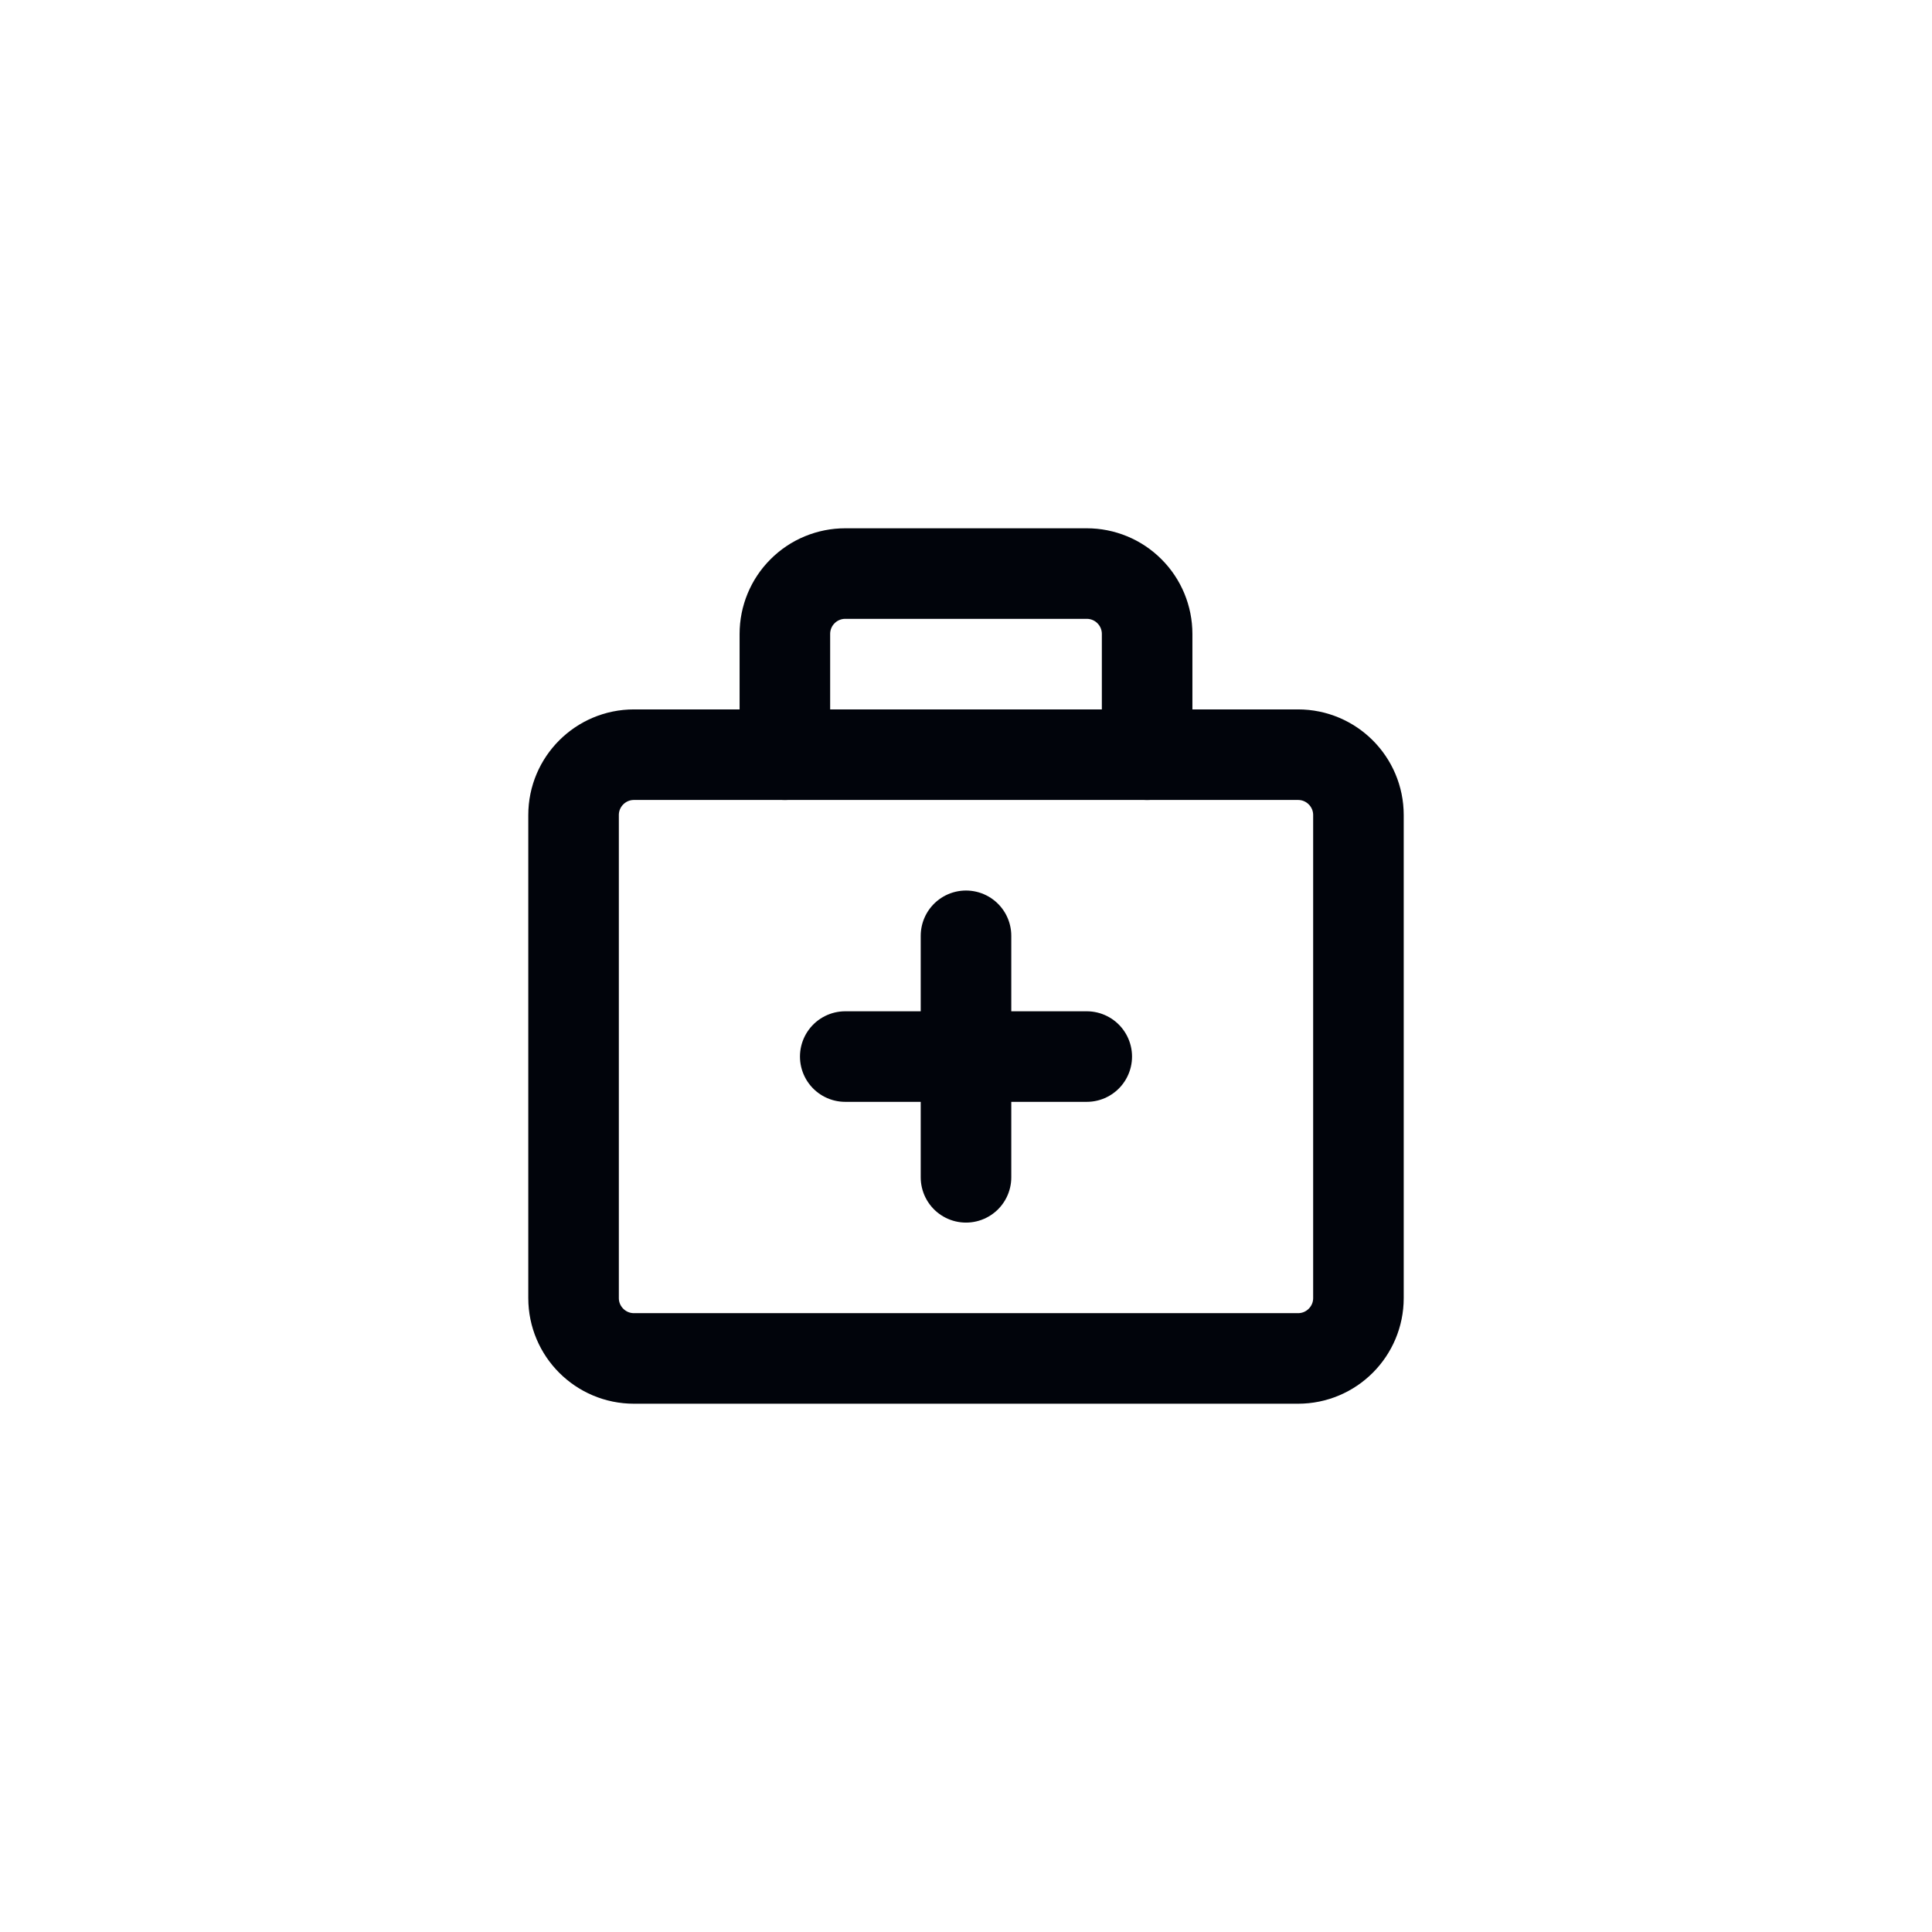 <svg width="32" height="32" viewBox="0 0 32 32" fill="none" xmlns="http://www.w3.org/2000/svg">
<path d="M14 17.5H18" stroke="#01040B" stroke-width="1.5" stroke-linecap="round" stroke-linejoin="round"/>
<path d="M16 15.5V19.5" stroke="#01040B" stroke-width="1.5" stroke-linecap="round" stroke-linejoin="round"/>
<path d="M21.5 12.5H10.5C9.948 12.5 9.5 12.948 9.5 13.5V21.5C9.5 22.052 9.948 22.5 10.5 22.5H21.5C22.052 22.5 22.5 22.052 22.5 21.5V13.5C22.5 12.948 22.052 12.5 21.5 12.5Z" stroke="#01040B" stroke-width="1.5" stroke-linecap="round" stroke-linejoin="round"/>
<path d="M19 12.5V10.5C19 10.235 18.895 9.98 18.707 9.793C18.52 9.605 18.265 9.5 18 9.5H14C13.735 9.5 13.48 9.605 13.293 9.793C13.105 9.98 13 10.235 13 10.5V12.5" stroke="#01040B" stroke-width="1.5" stroke-linecap="round" stroke-linejoin="round"/>
</svg>
